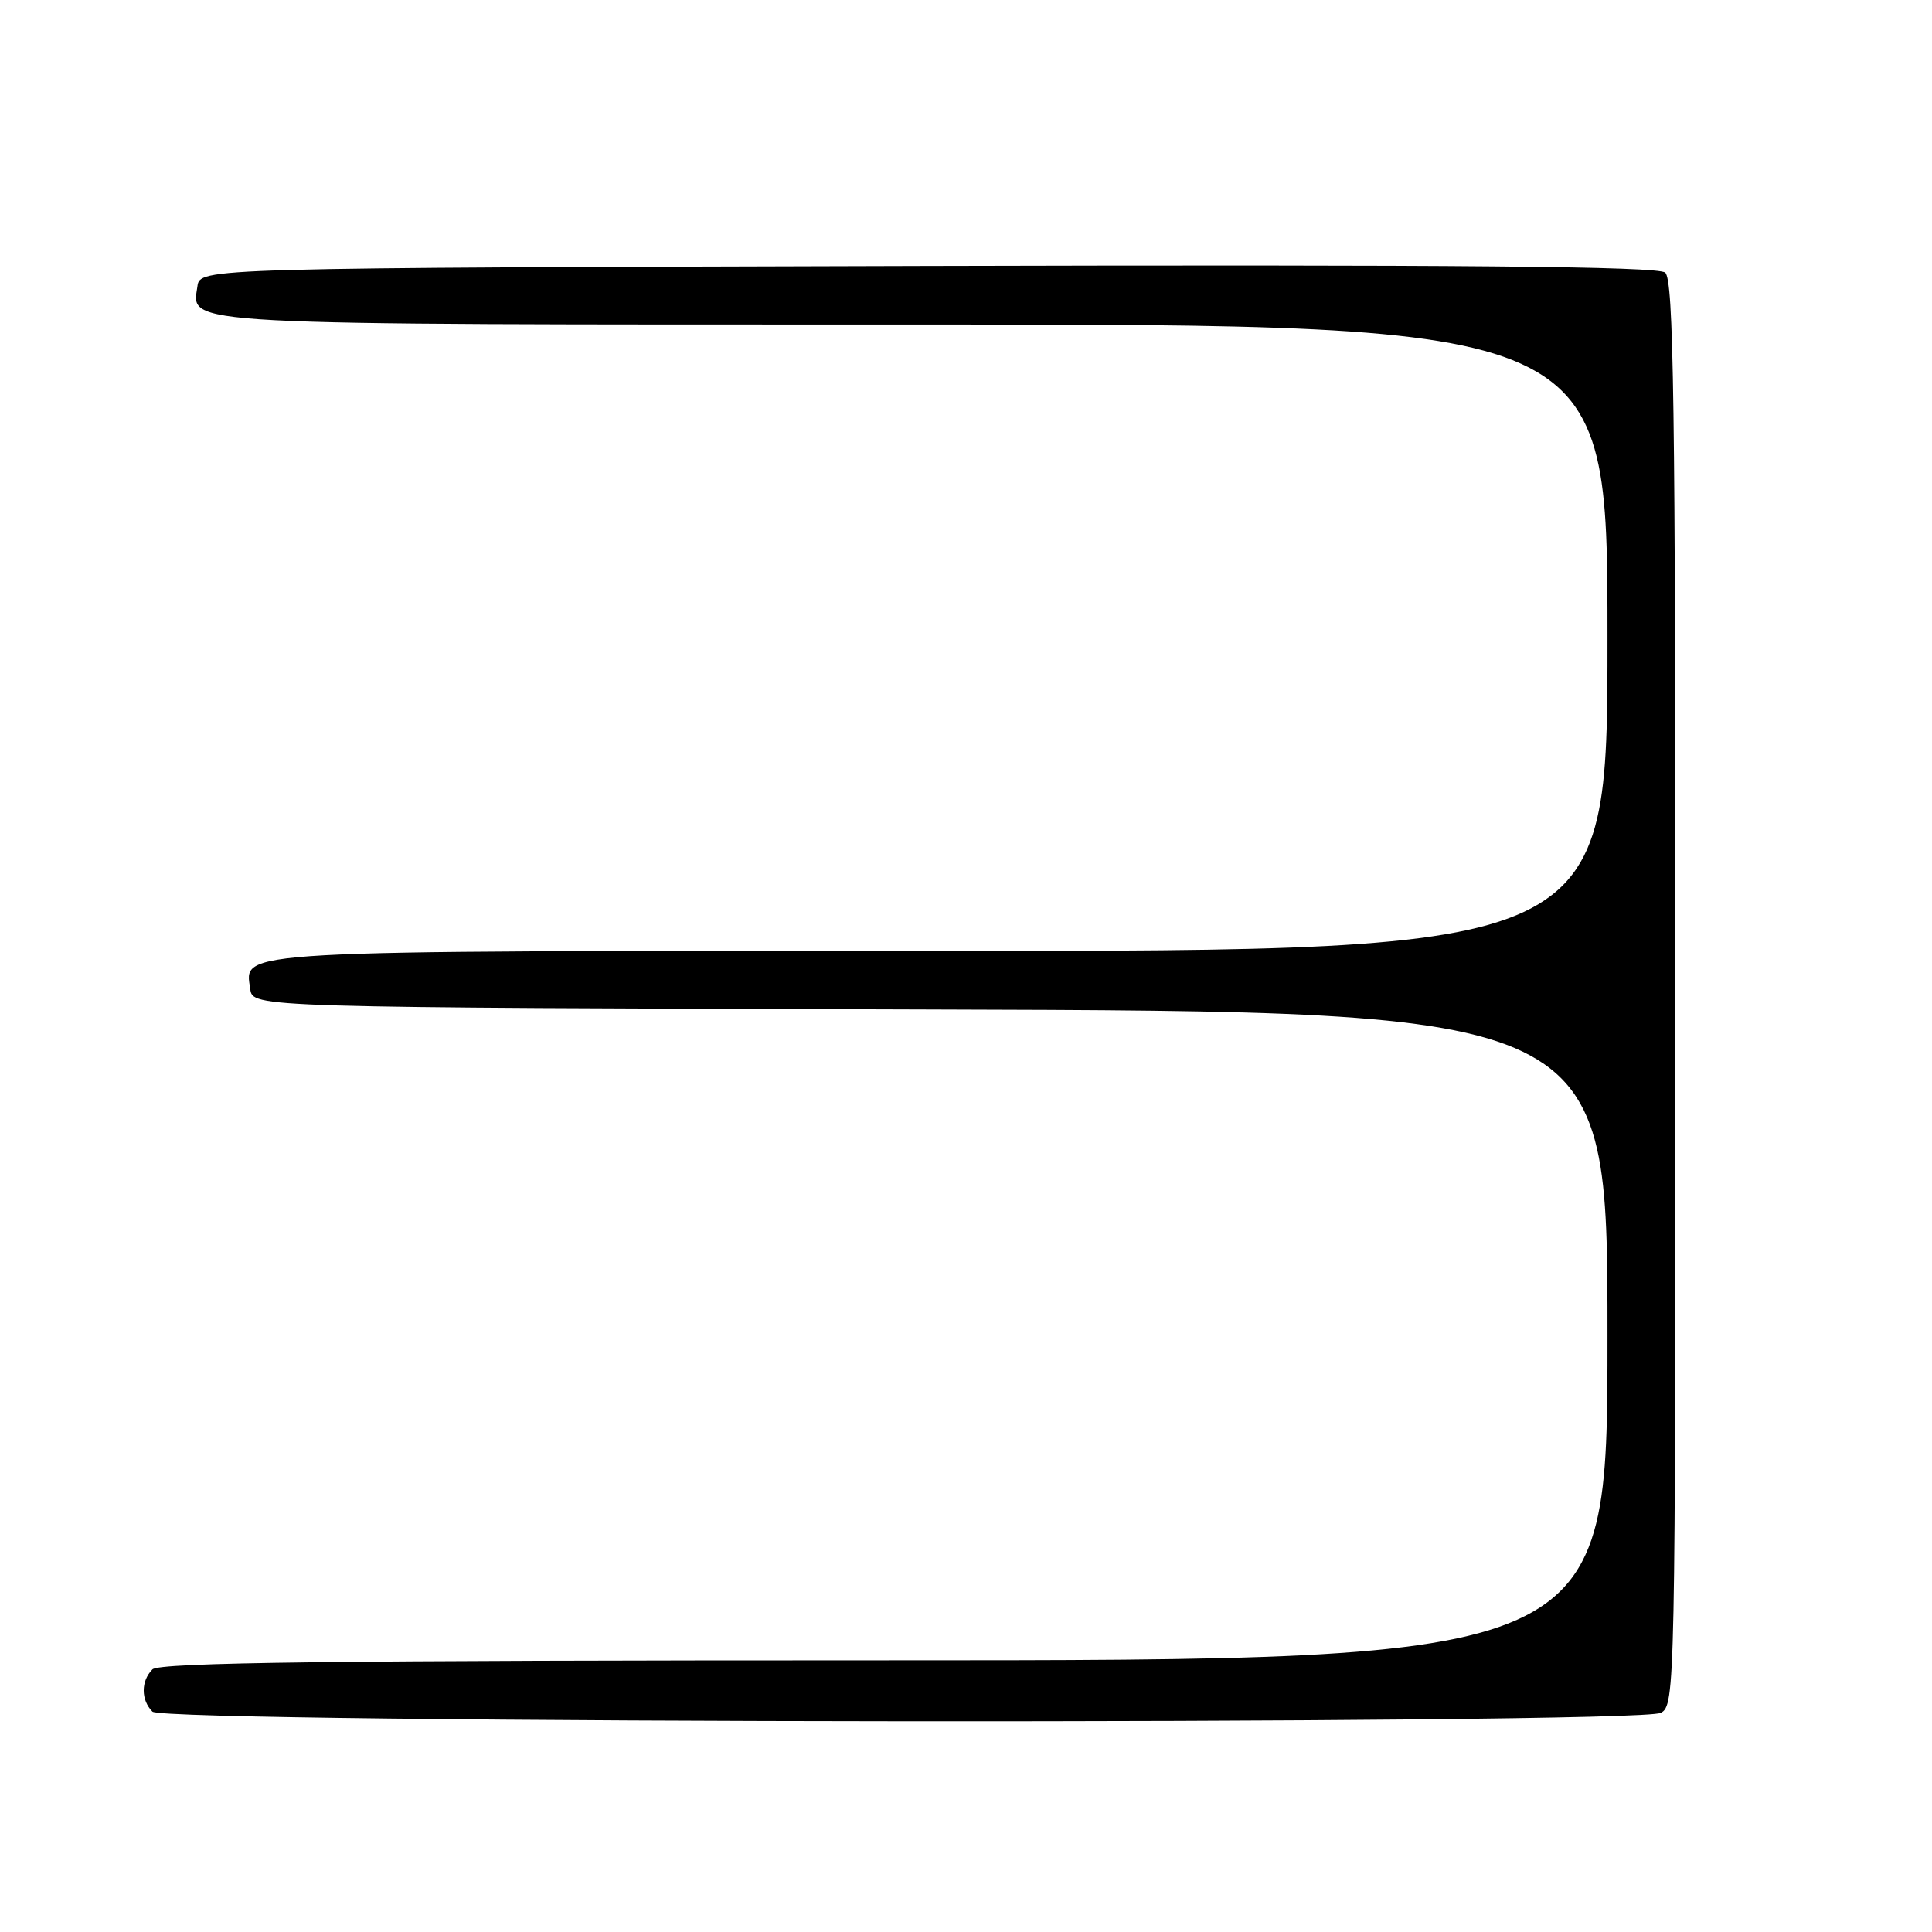 <?xml version="1.0" encoding="UTF-8" standalone="no"?>
<!DOCTYPE svg PUBLIC "-//W3C//DTD SVG 1.1//EN" "http://www.w3.org/Graphics/SVG/1.1/DTD/svg11.dtd" >
<svg xmlns="http://www.w3.org/2000/svg" xmlns:xlink="http://www.w3.org/1999/xlink" version="1.1" viewBox="0 0 256 256">
 <g >
 <path fill="currentColor"
d=" M 220.07 226.96 C 221.96 225.95 222.00 223.84 222.00 131.59 C 222.00 53.31 221.77 37.05 220.64 36.12 C 219.65 35.29 193.28 35.06 122.89 35.24 C 26.50 35.50 26.50 35.50 26.16 37.94 C 25.42 43.16 22.43 43.00 121.19 43.00 C 213.00 43.00 213.00 43.00 213.00 84.50 C 213.00 126.00 213.00 126.00 124.69 126.00 C 29.70 126.00 32.42 125.85 33.16 131.06 C 33.50 133.50 33.50 133.50 123.25 133.76 C 213.00 134.01 213.00 134.01 213.00 177.01 C 213.00 220.00 213.00 220.00 117.20 220.00 C 44.02 220.00 21.12 220.28 20.20 221.20 C 18.66 222.74 18.66 225.26 20.20 226.80 C 21.79 228.39 217.10 228.55 220.07 226.96 Z "/>
</g>
</svg>